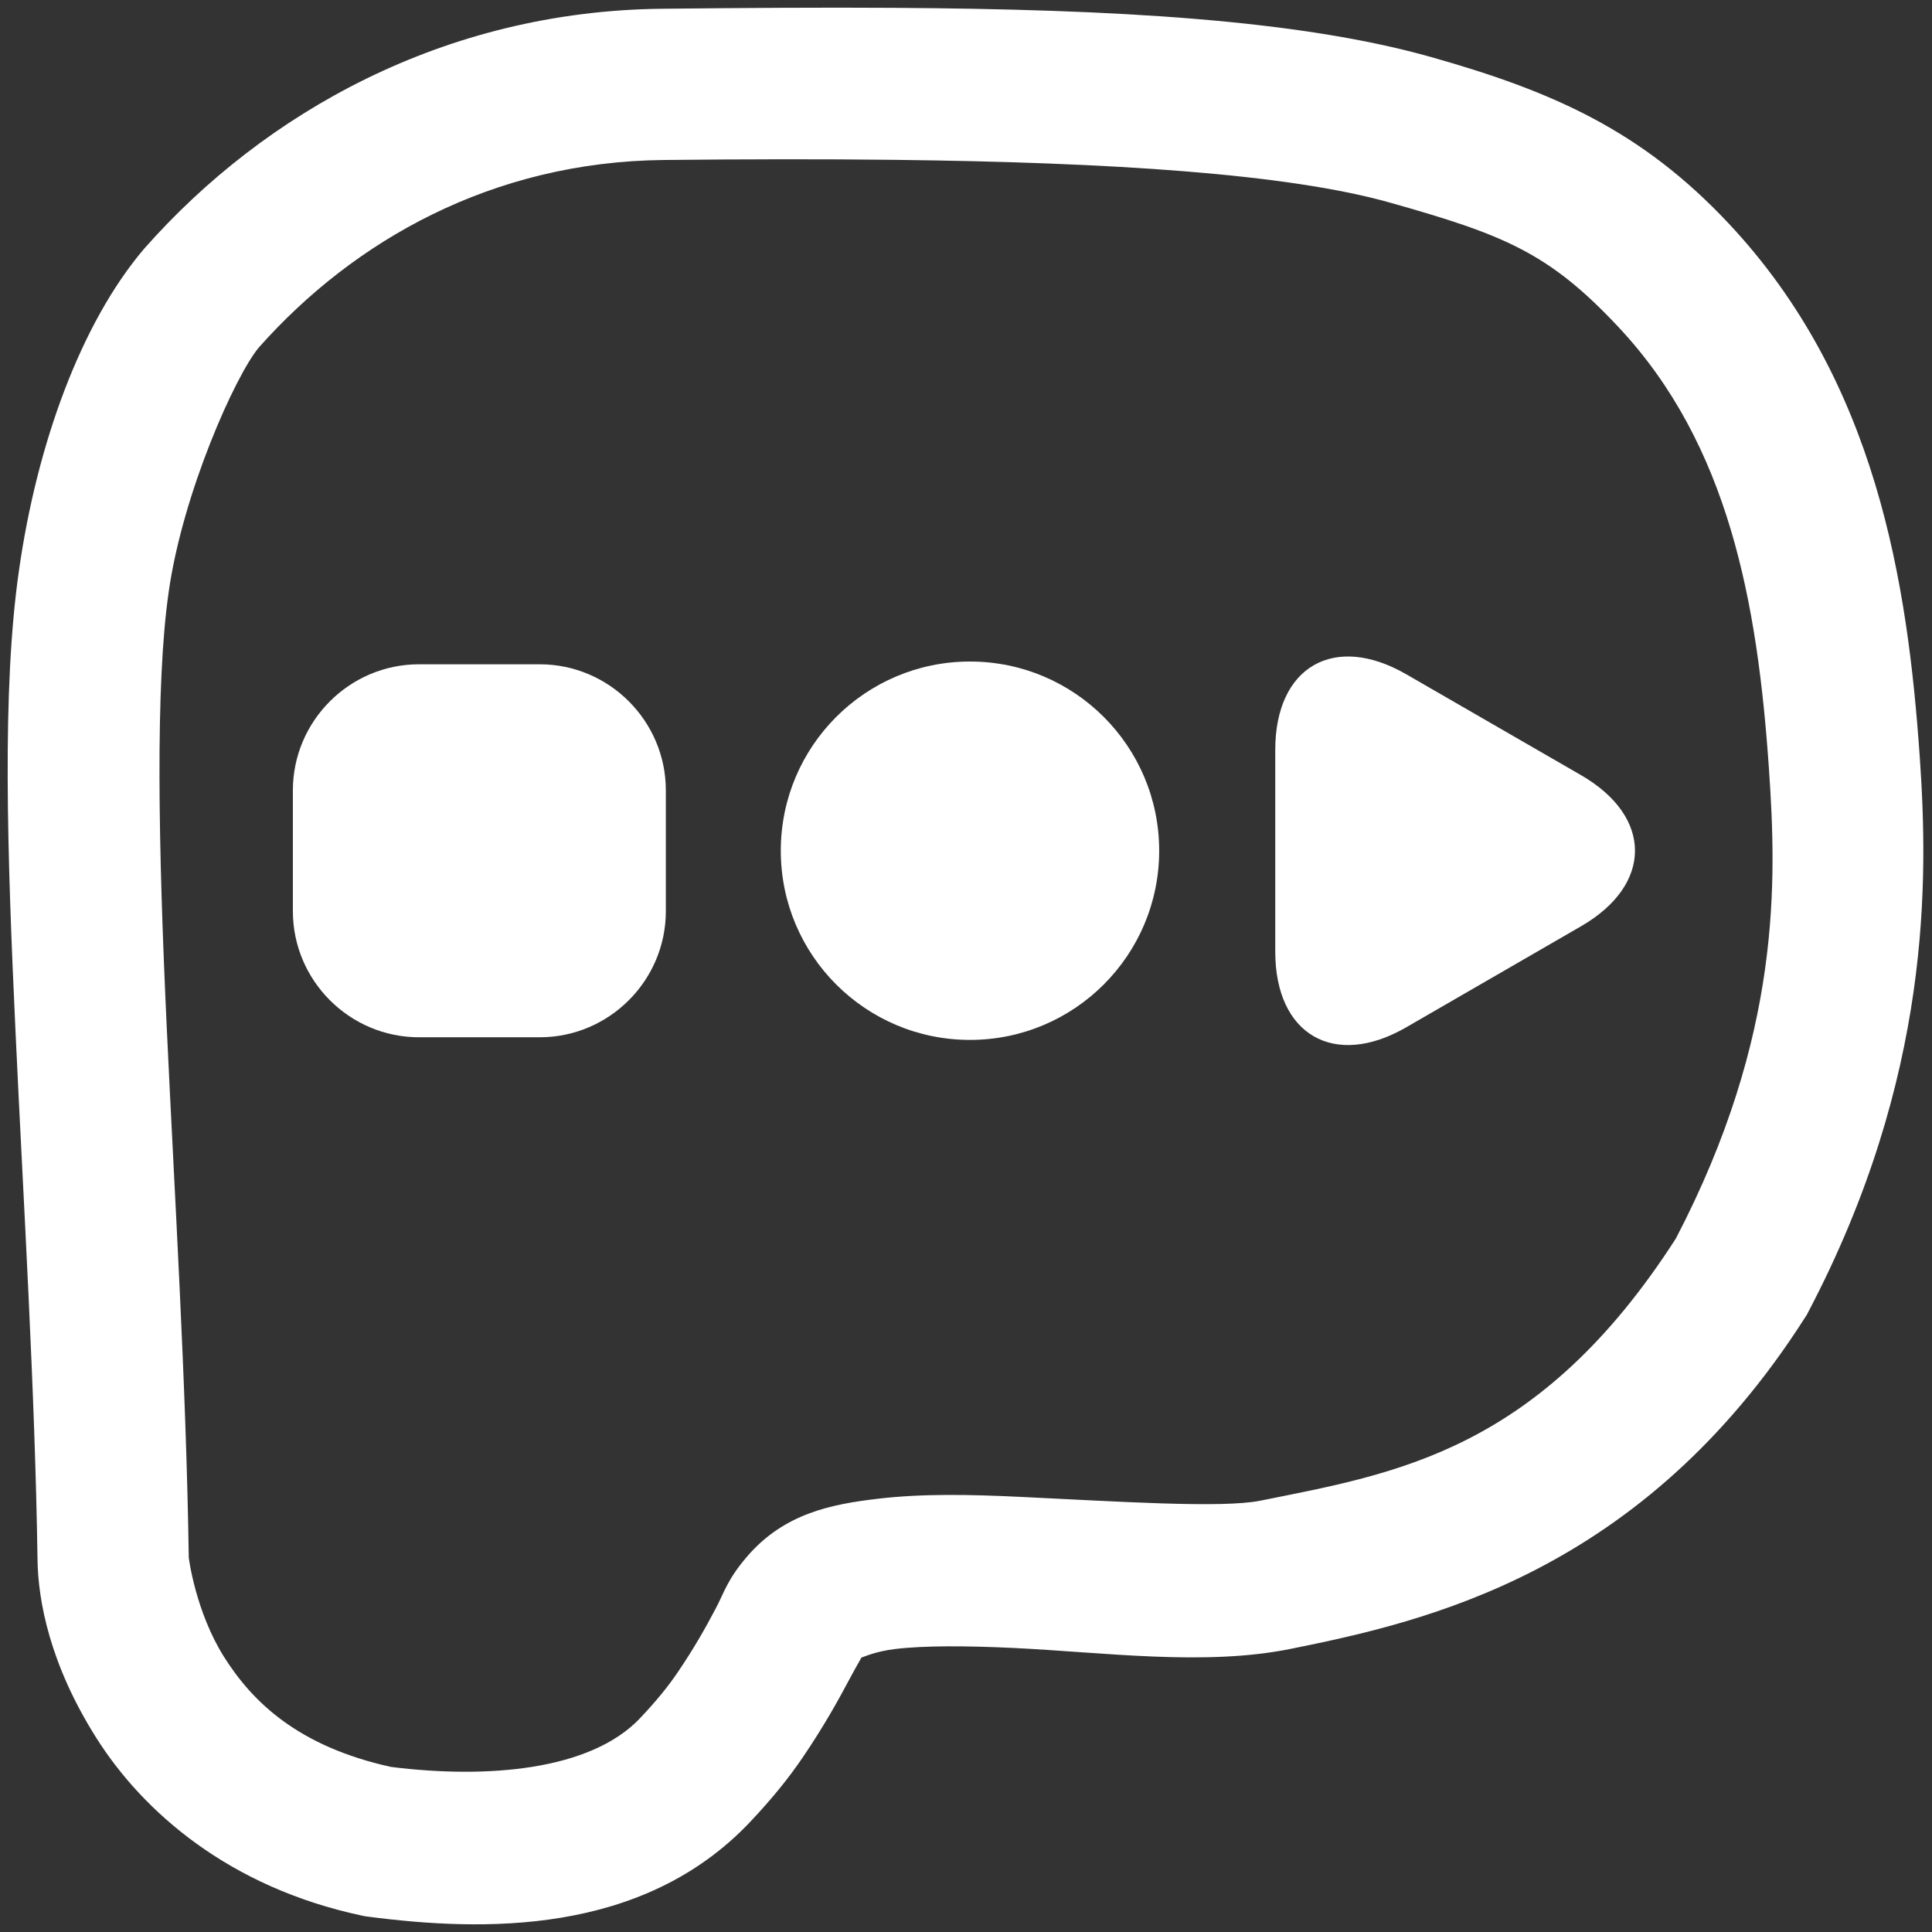 <svg width="168" height="168" viewBox="0 0 168 168" fill="none" xmlns="http://www.w3.org/2000/svg">
<rect x="0" y="0" width="168" height="168" fill="#333333" stroke="none"/>
<path d="M77.809 0.682C71.414 0.641 64.656 0.687 57.578 0.761C38.648 0.958 22.991 9.807 12.596 21.558L12.551 21.607L12.508 21.659C7.034 28.107 3.215 38.61 1.653 49.58C1.652 49.582 1.653 49.585 1.653 49.588C1.653 49.59 1.651 49.592 1.651 49.594C0.156 59.96 0.622 74.108 1.36 89.938C2.048 104.722 3.044 120.825 3.263 135.637V135.639C3.317 139.198 4.323 144.709 8.377 151.124C12.43 157.54 19.911 164.119 31.489 166.578L31.746 166.631L32.005 166.666C41.95 167.961 55.852 168.341 65.218 158.439C67.148 156.399 68.624 154.558 69.801 152.82L69.805 152.813C71.638 150.121 72.927 147.786 73.826 146.089C74.629 144.572 75.152 143.806 74.815 144.161C74.985 144.155 75.972 143.614 77.852 143.39C80.401 143.087 84.086 143.11 88.061 143.298C96.012 143.673 104.712 144.894 112.191 143.388H112.193C123.943 141.018 142.77 136.823 156.967 114.557L157.117 114.324L157.243 114.08C168.013 93.585 167.659 76.323 166.939 65.872V65.87C165.889 50.697 163.181 33.108 150.286 19.396C142.742 11.365 135.043 7.949 124.414 4.953C112.914 1.711 96.995 0.806 77.809 0.682ZM77.779 13.899C96.721 14.118 111.992 15.117 120.845 17.613C130.822 20.425 134.675 21.985 140.7 28.4L140.702 28.402V28.404C150.361 38.672 152.828 52.492 153.816 66.78C154.495 76.619 154.932 90.03 145.731 107.69C133.822 126.224 121.38 128.118 109.592 130.495C106.241 131.169 97.159 130.561 88.682 130.161C84.443 129.961 80.251 129.86 76.3 130.33C72.35 130.8 68.157 131.574 64.891 135.436C63.222 137.408 63.011 138.409 62.204 139.933C61.397 141.457 60.394 143.268 58.931 145.417L58.924 145.426L58.92 145.433C58.17 146.541 57.192 147.784 55.664 149.399V149.402C51.338 153.976 42.326 154.686 34.007 153.647C25.933 151.872 21.958 147.997 19.495 144.099C17.009 140.164 16.416 135.482 16.415 135.442V135.44C16.189 120.184 15.181 103.964 14.499 89.328C13.768 73.65 13.492 59.619 14.67 51.462V51.453L14.672 51.447C15.891 42.875 20.457 32.663 22.509 30.213C30.767 20.909 42.812 14.066 57.715 13.912H57.717C64.744 13.838 71.466 13.826 77.779 13.899Z" fill="white"/>
<path d="M84.346 90.427C93.432 90.427 100.798 83.061 100.798 73.975C100.798 64.889 93.432 57.524 84.346 57.524C75.26 57.524 67.895 64.889 67.895 73.975C67.895 83.061 75.26 90.427 84.346 90.427Z" fill="white"/>
<path d="M57.899 79.236C57.899 85.265 52.967 90.197 46.939 90.197H36.428C30.4 90.197 25.468 85.265 25.468 79.236V68.725C25.468 62.697 30.4 57.765 36.428 57.765H46.939C52.967 57.765 57.899 62.697 57.899 68.725V79.236Z" fill="white"/>
<path d="M137.471 80.551C143.74 76.934 143.74 71.016 137.471 67.399L122.28 58.631C116.01 55.014 110.892 57.973 110.892 65.207V82.754C110.892 89.988 116.021 92.948 122.28 89.331L137.471 80.551Z" fill="white"/>
</svg>
